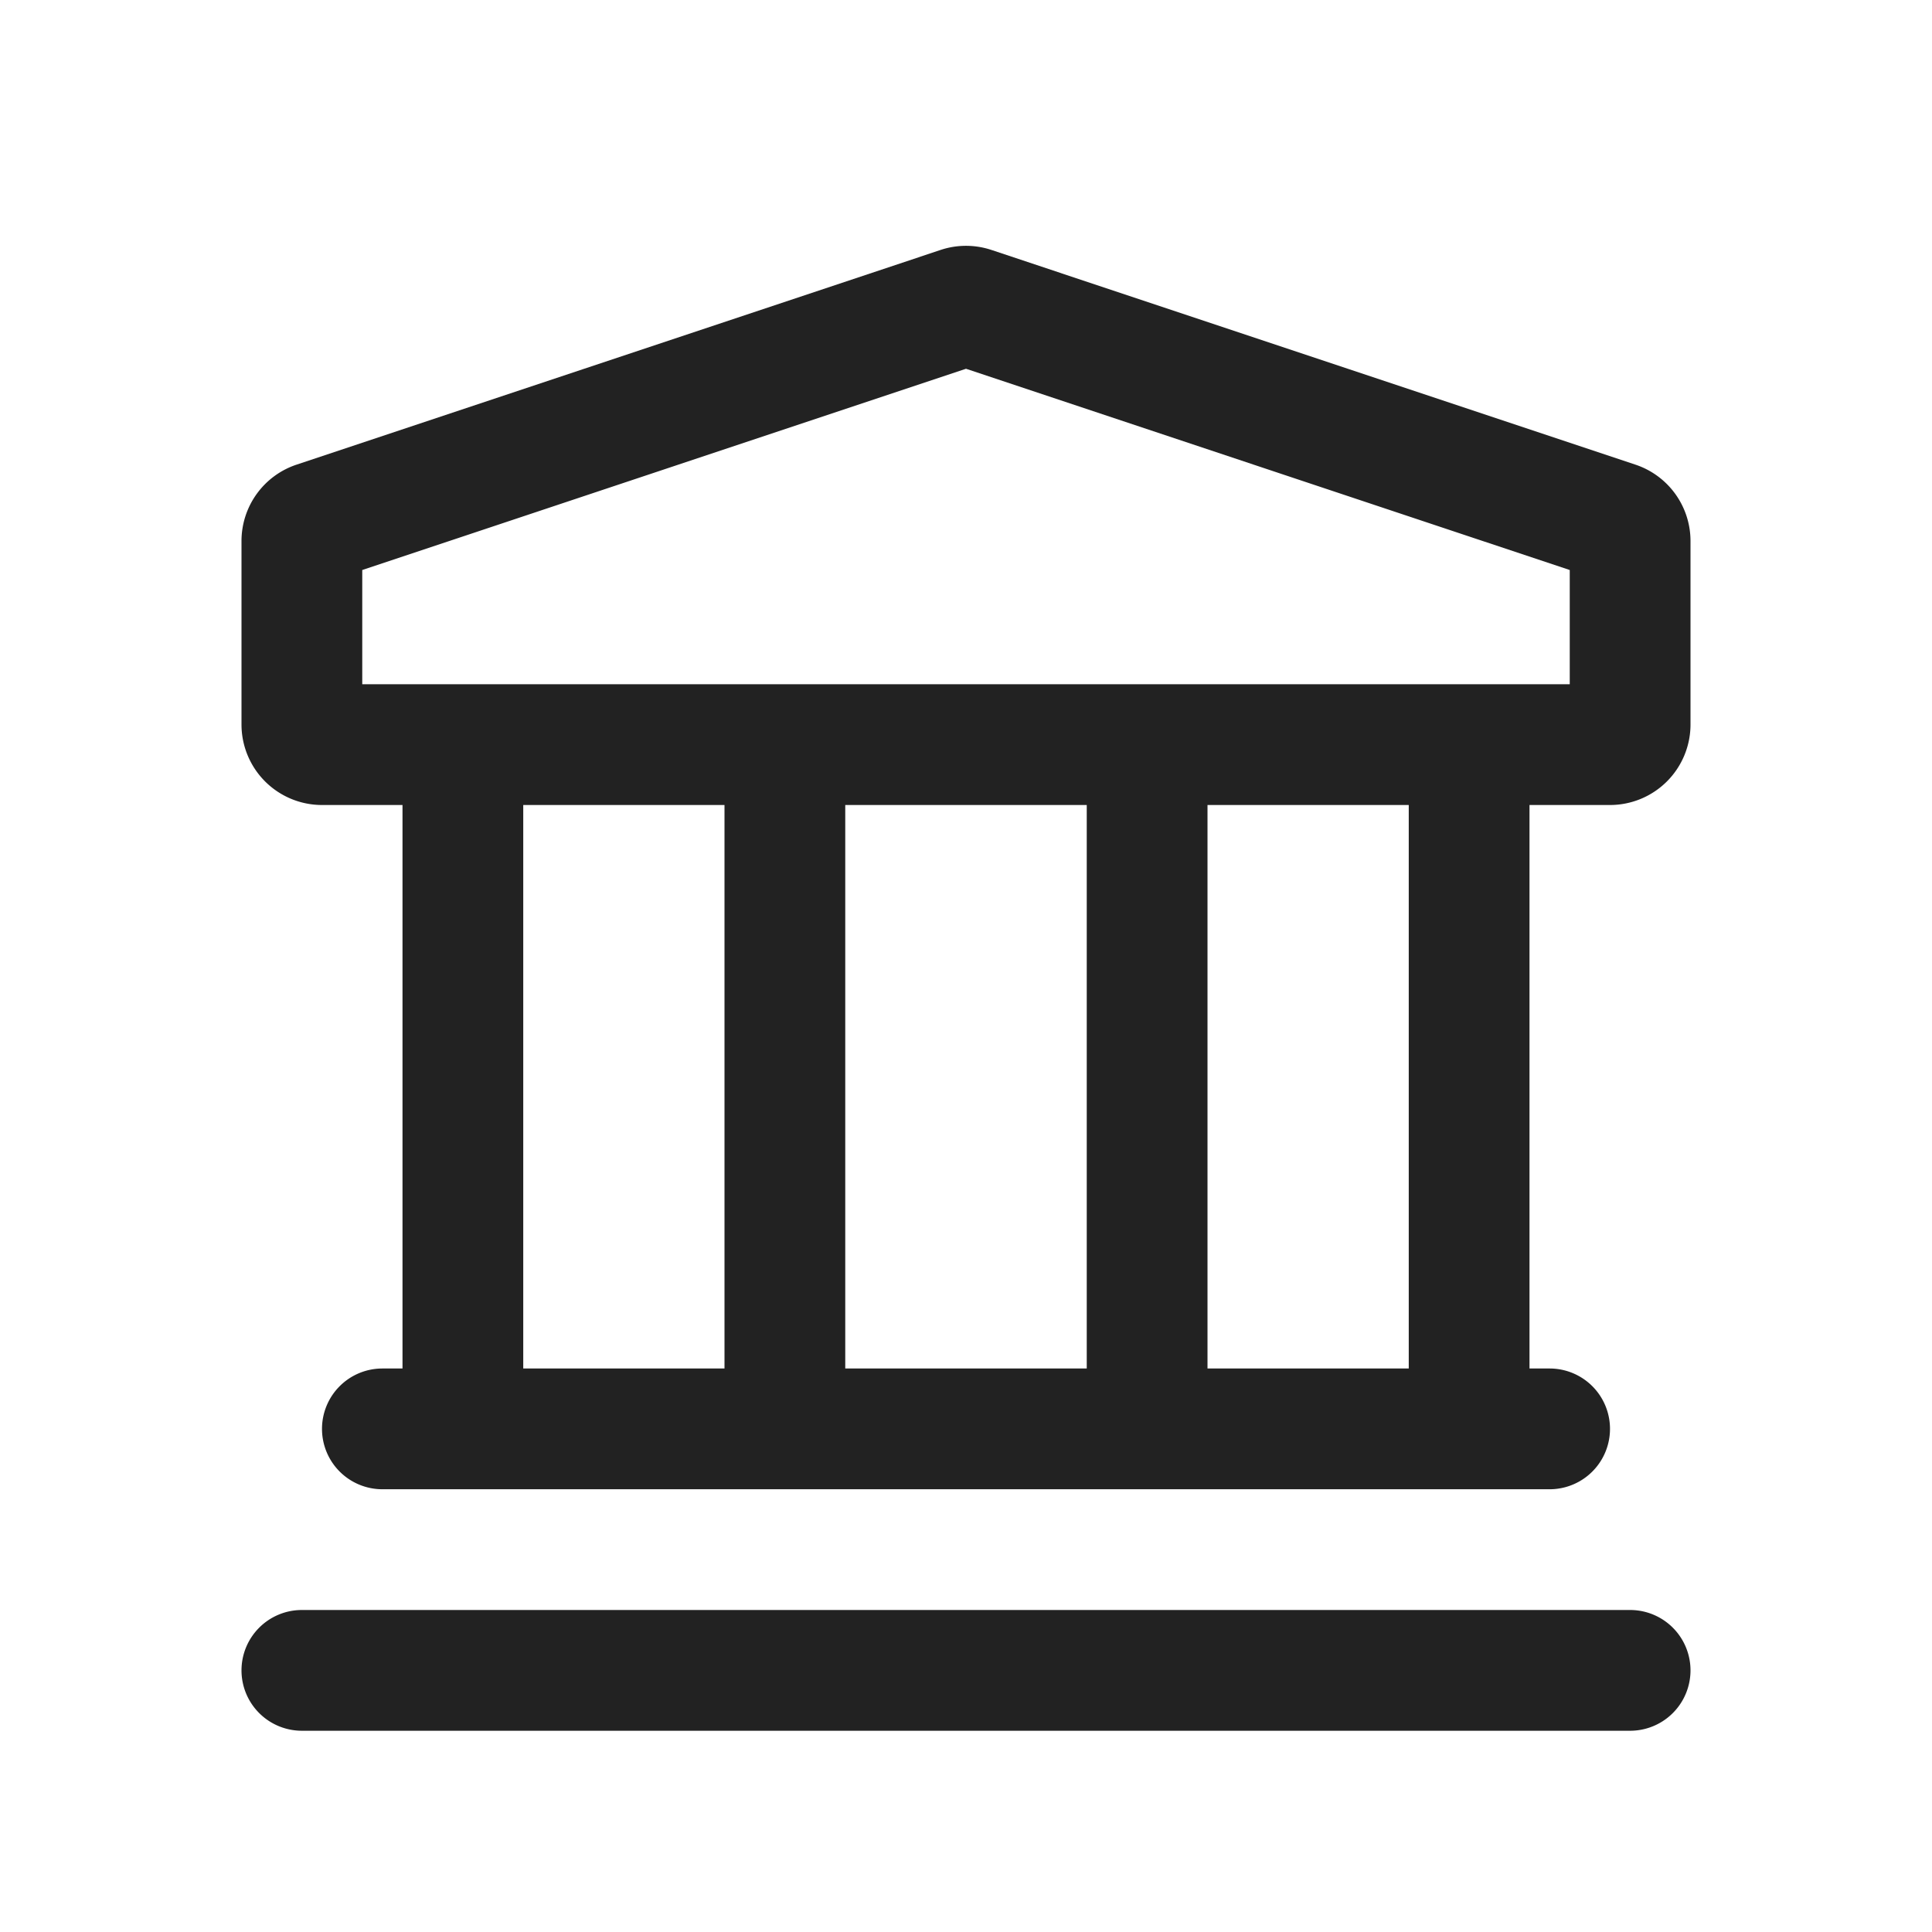 <svg xmlns="http://www.w3.org/2000/svg" viewBox="0 0 1024 1024" width="200" height="200"><path d="M778.667 778.667a32 32 0 0 0 32-32v-341.333a32 32 0 0 0-64 0v341.333c0 17.664 14.336 32 32 32zM608 778.667a32 32 0 0 0 32-32v-341.333a32 32 0 0 0-64 0v341.333c0 17.664 14.336 32 32 32zM245.333 778.667A32 32 0 0 1 213.333 746.667v-341.333a32 32 0 0 1 64 0v341.333a32 32 0 0 1-32 32zM416 778.667a32 32 0 0 0 32-32v-341.333a32 32 0 0 0-64 0v341.333c0 17.664 14.336 32 32 32z" fill="#222222" /><path d="M832 302.123V362.667h-640V302.123l320-106.667 320 106.667zM157.184 246.272A42.667 42.667 0 0 0 128 286.763V384a42.667 42.667 0 0 0 42.667 42.667h682.667a42.667 42.667 0 0 0 42.667-42.667V286.72a42.667 42.667 0 0 0-29.184-40.448l-341.333-113.792a42.667 42.667 0 0 0-26.965 0l-341.333 113.792zM170.667 757.333a32 32 0 0 1 32-32h618.667a32 32 0 0 1 0 64H202.667a32 32 0 0 1-32-32zM128 885.333a32 32 0 0 1 32-32h704a32 32 0 0 1 0 64H160a32 32 0 0 1-32-32z" fill="#222222" /></svg>